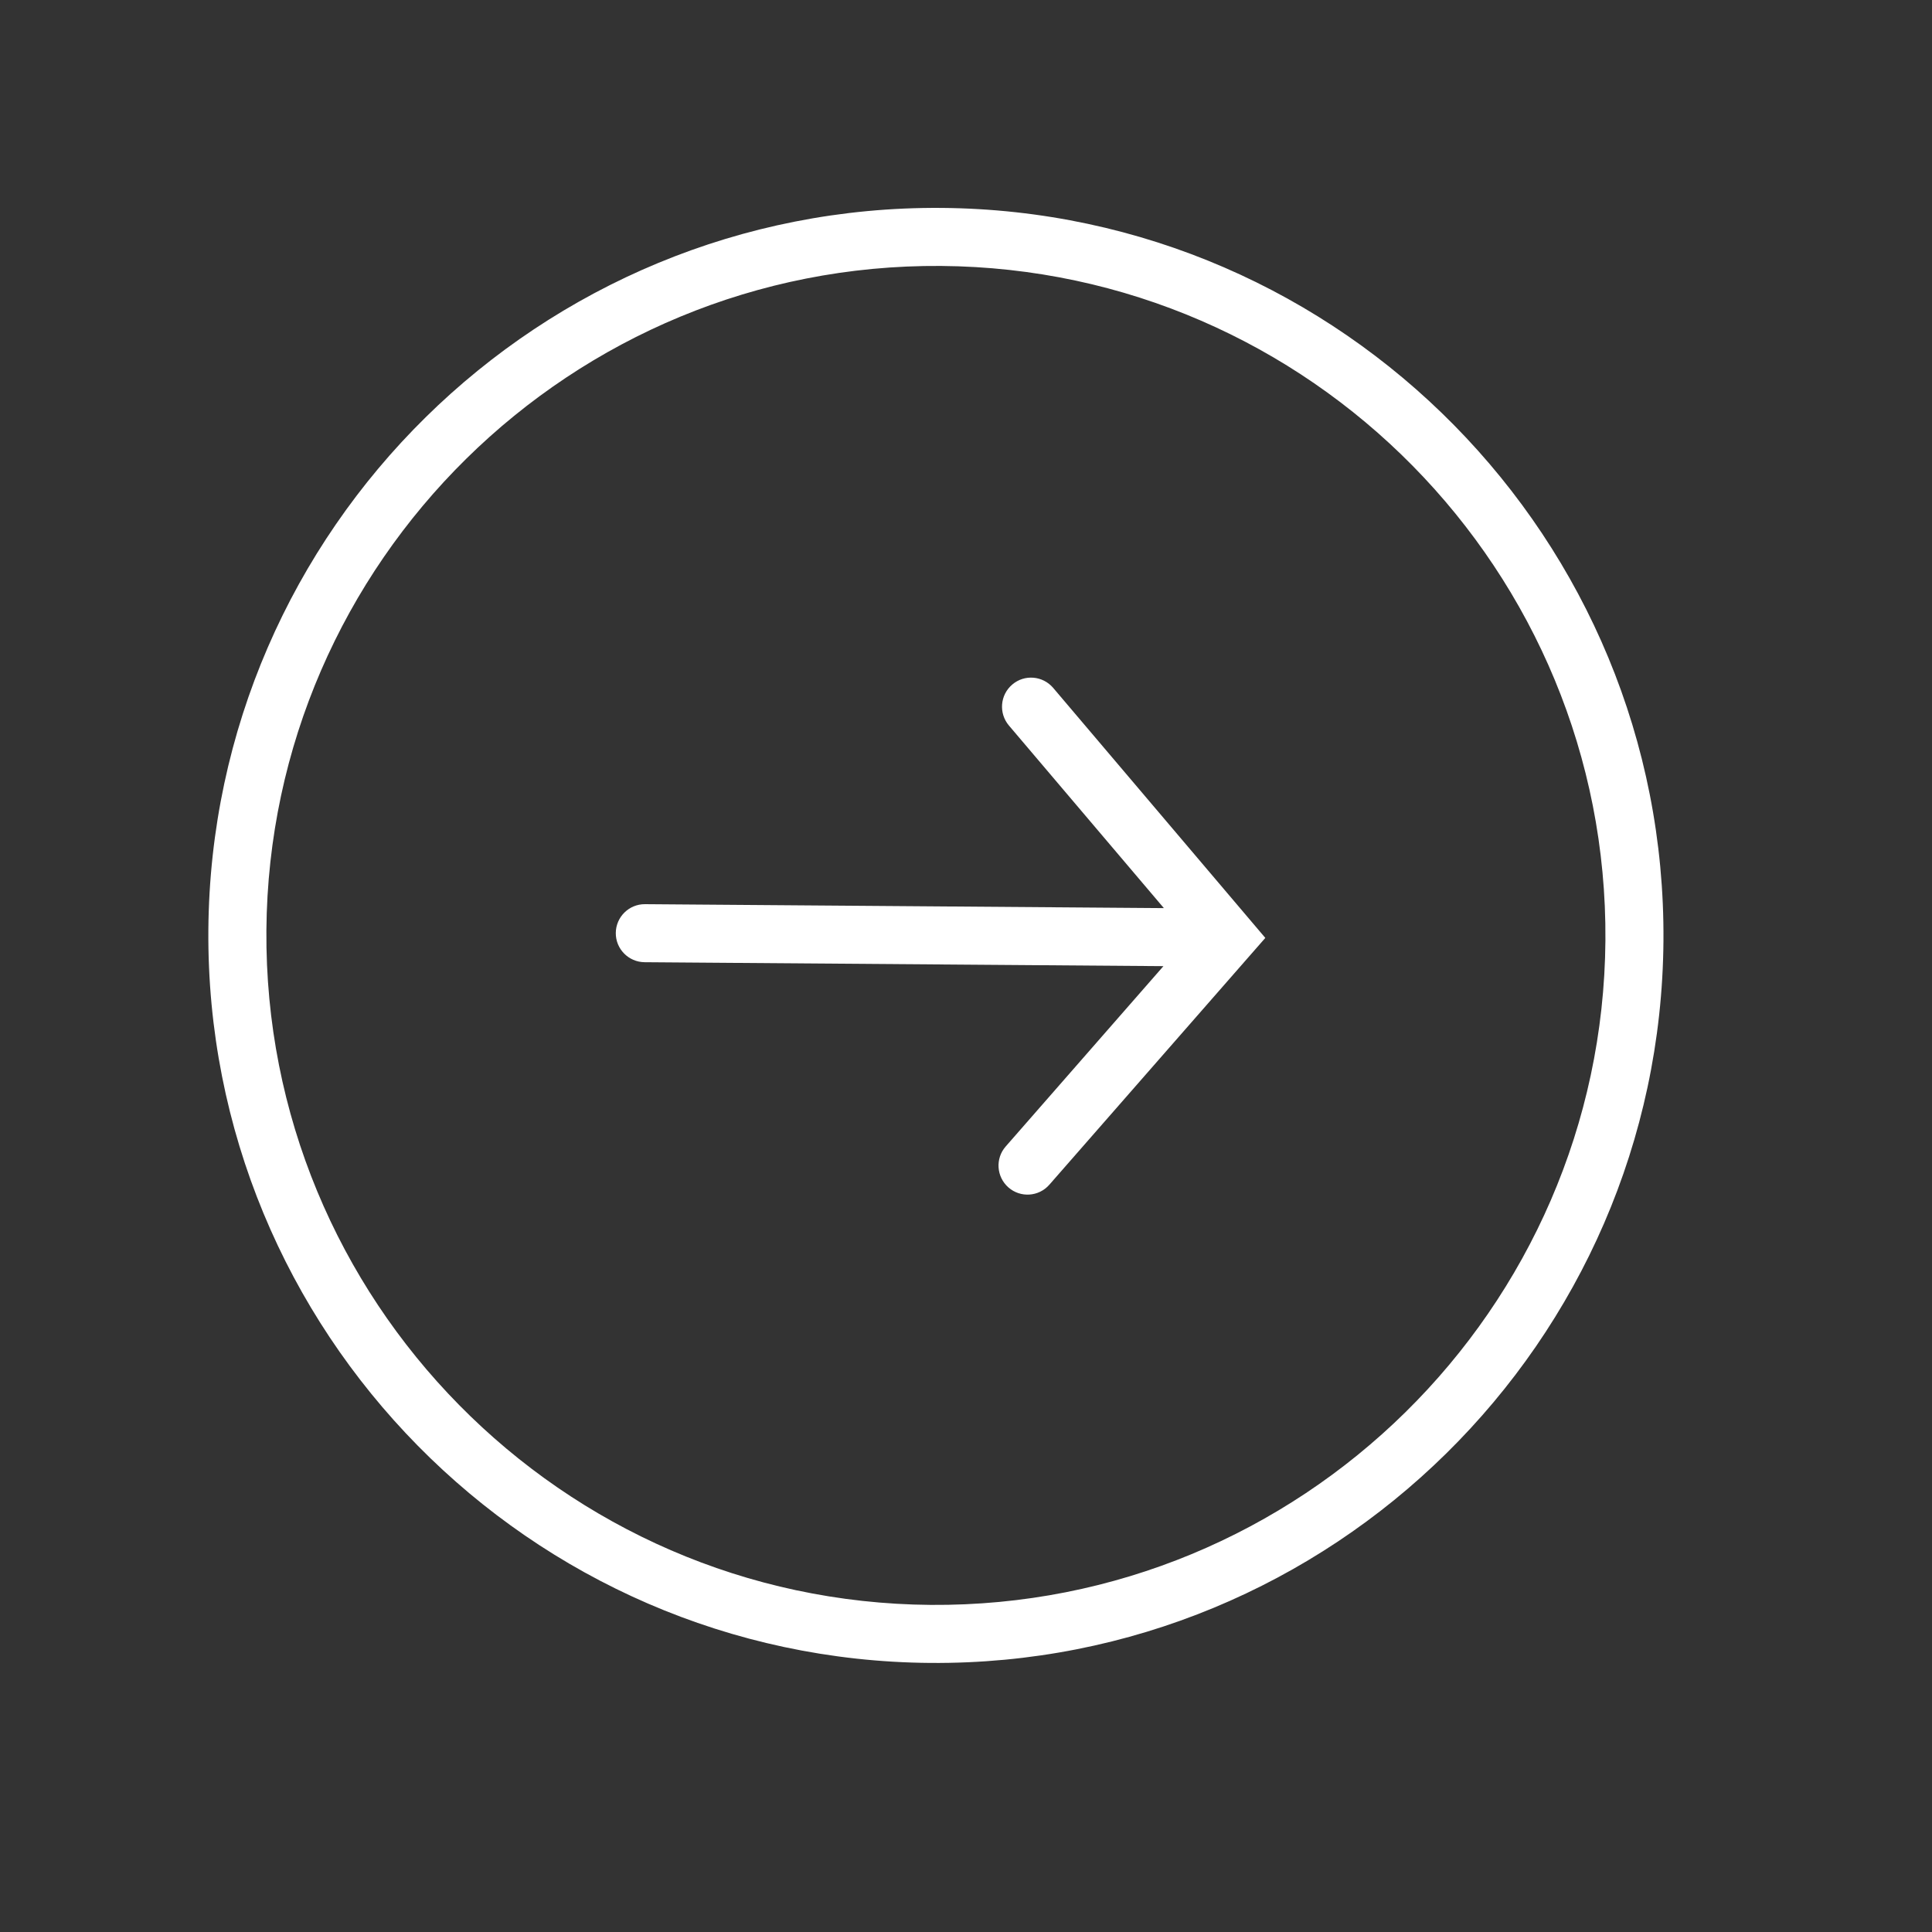 <svg width="26" height="26" viewBox="0 0 26 26" fill="none" xmlns="http://www.w3.org/2000/svg">
<rect x="0" y="0" width="26" height="26" fill="#333333" stroke="none"/>
<path d="M2.804 12.514C2.763 17.913 7.122 22.338 12.52 22.379C17.919 22.42 22.345 18.061 22.386 12.663C22.427 7.265 18.069 2.839 12.67 2.798C7.271 2.757 2.845 7.115 2.804 12.514ZM21.605 12.657C21.567 17.624 17.495 21.635 12.526 21.598C7.558 21.56 3.548 17.488 3.585 12.52C3.623 7.552 7.696 3.542 12.664 3.579C17.632 3.617 21.643 7.69 21.605 12.657ZM13.577 9.763L15.663 12.221L8.681 12.168C8.465 12.166 8.289 12.34 8.287 12.555C8.285 12.771 8.459 12.947 8.675 12.949L15.657 13.002L13.534 15.429C13.392 15.591 13.409 15.838 13.571 15.98C13.733 16.122 13.98 16.106 14.122 15.943L17.028 12.622L14.173 9.257C14.033 9.093 13.787 9.072 13.623 9.212C13.458 9.352 13.438 9.598 13.577 9.763Z" fill="white"/>
</svg>
